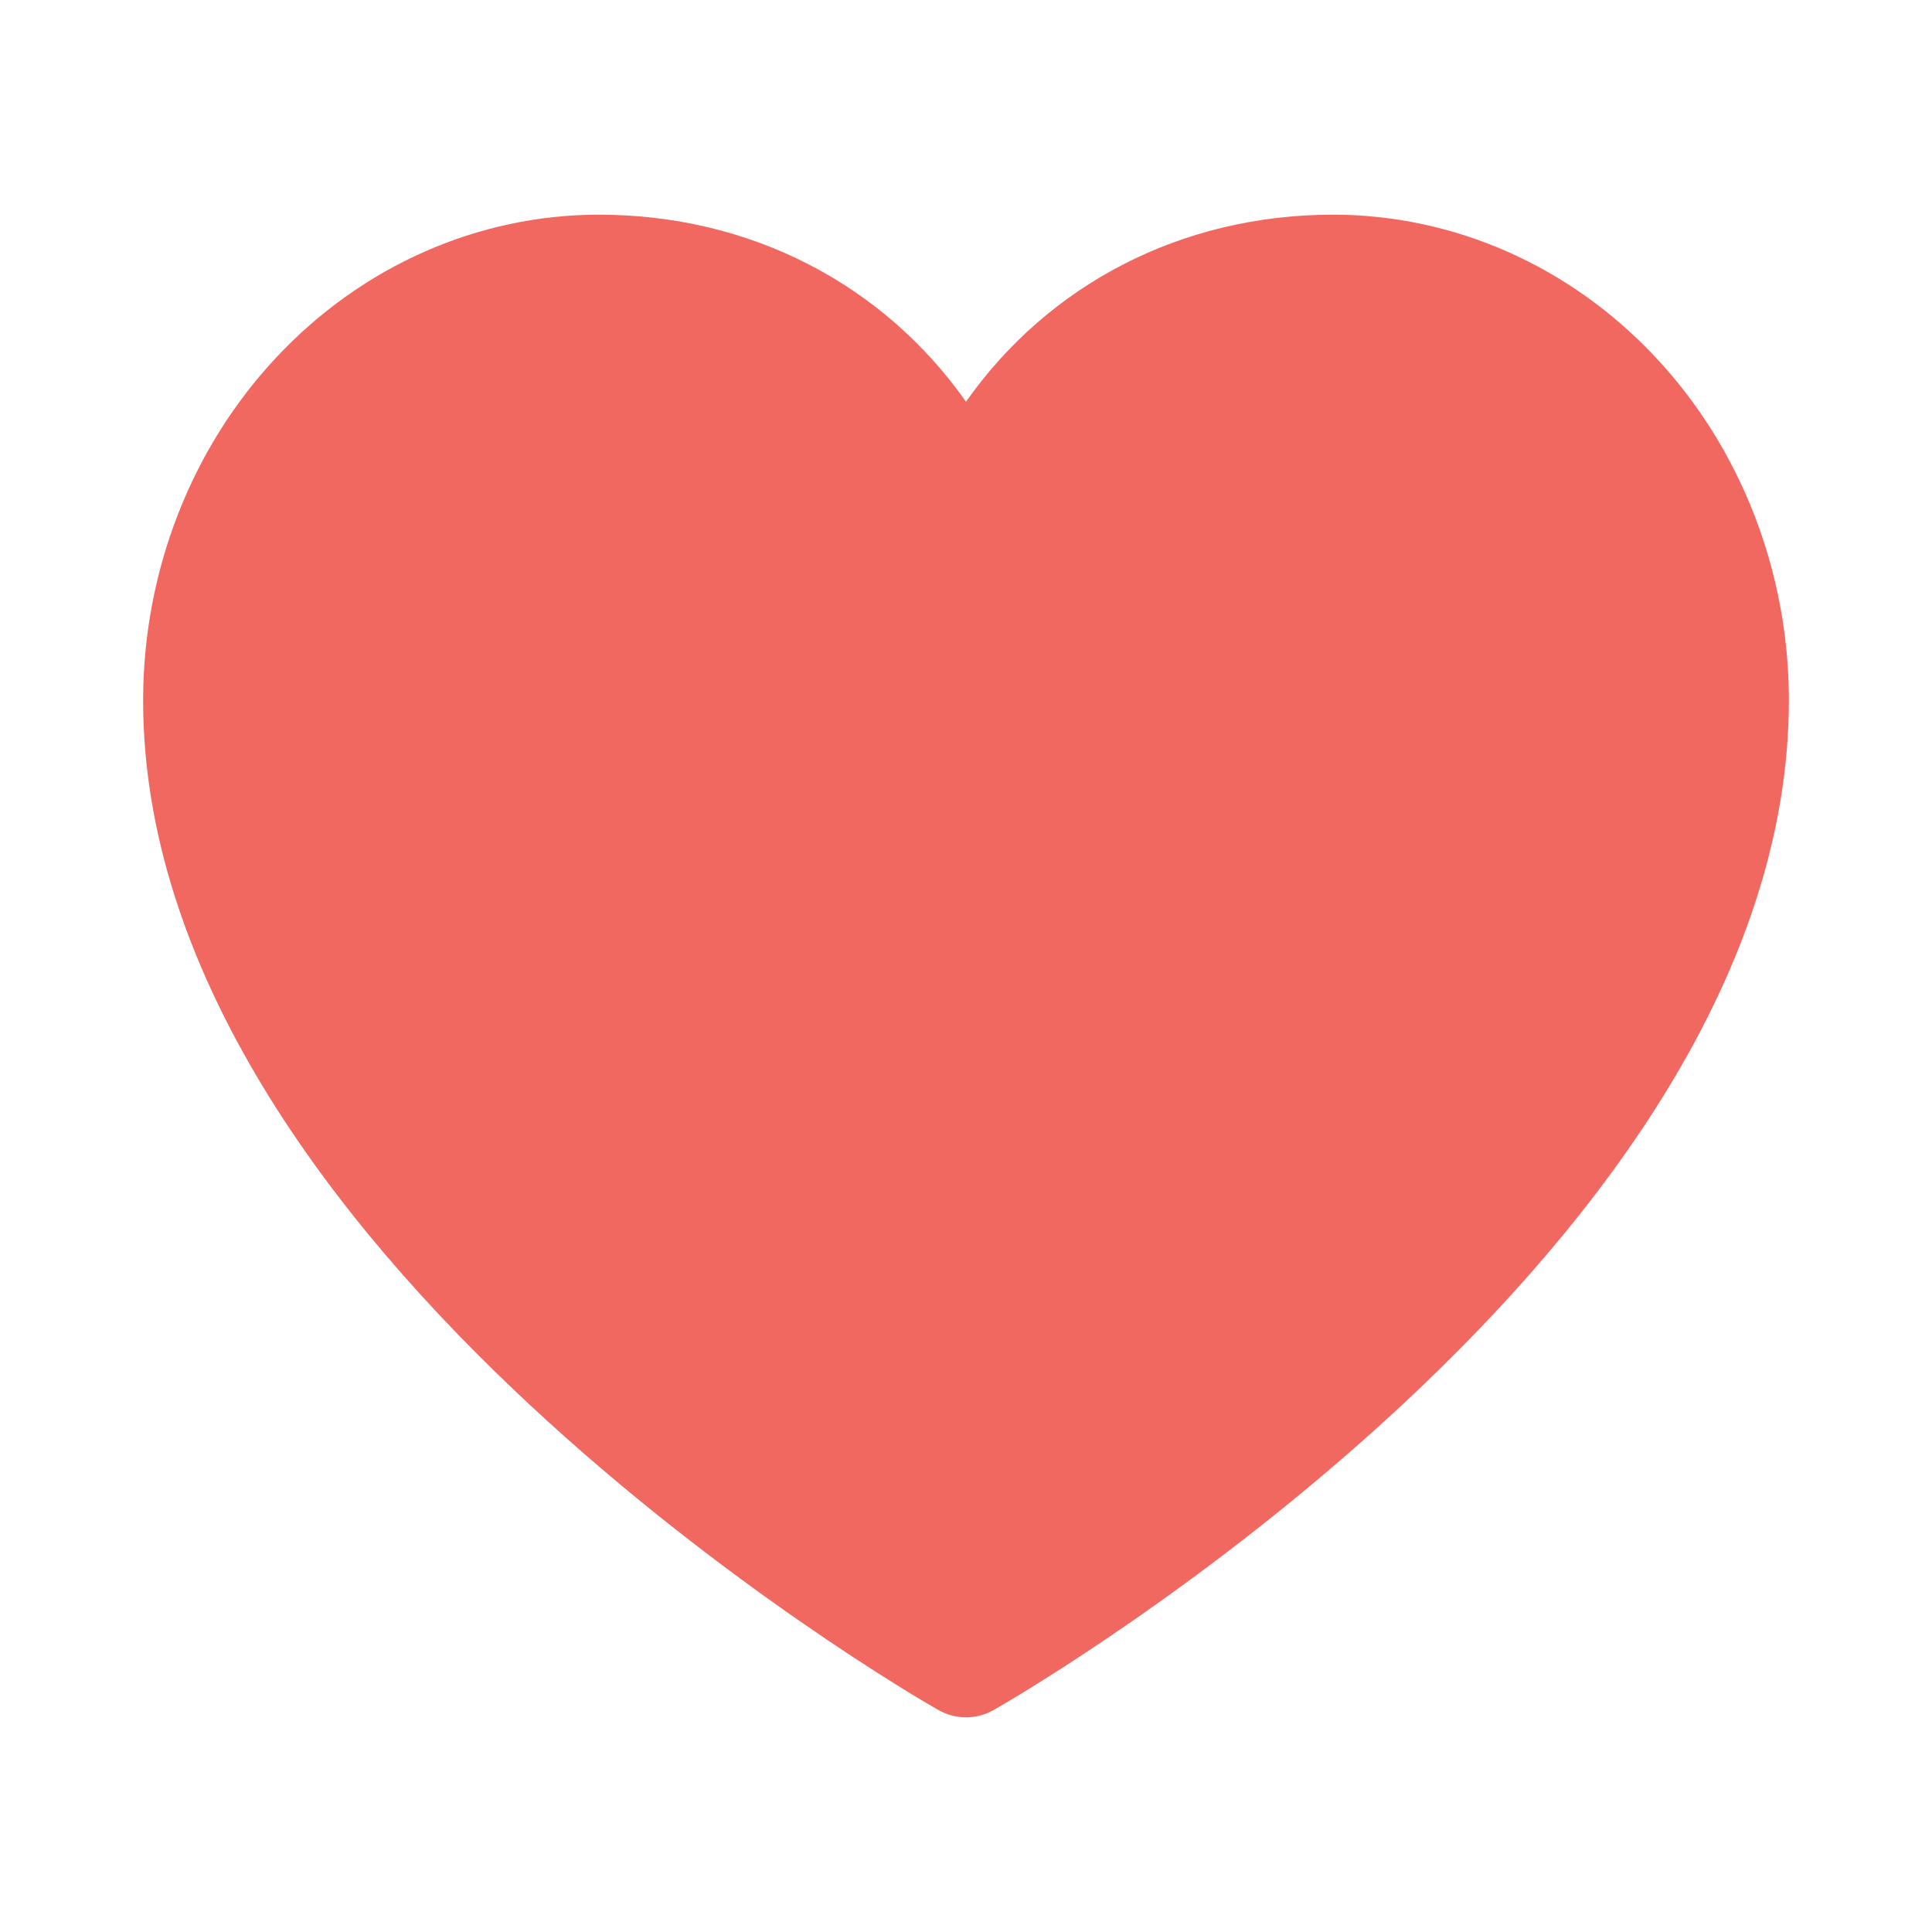 <svg width="27" height="27" viewBox="0 0 27 27" fill="none" xmlns="http://www.w3.org/2000/svg">
<g id="ph:heart-fill">
<path id="Vector" d="M25 9.783C25 17.441 14.343 23.64 13.889 23.896C13.77 23.964 13.636 24 13.5 24C13.364 24 13.23 23.964 13.111 23.896C12.657 23.64 2 17.441 2 9.783C2.002 7.985 2.673 6.26 3.867 4.989C5.06 3.717 6.678 3.002 8.366 3C10.486 3 12.343 3.971 13.5 5.614C14.657 3.971 16.514 3 18.634 3C20.322 3.002 21.94 3.717 23.133 4.989C24.327 6.26 24.998 7.985 25 9.783Z" fill="#F16861"/>
</g>
</svg>
